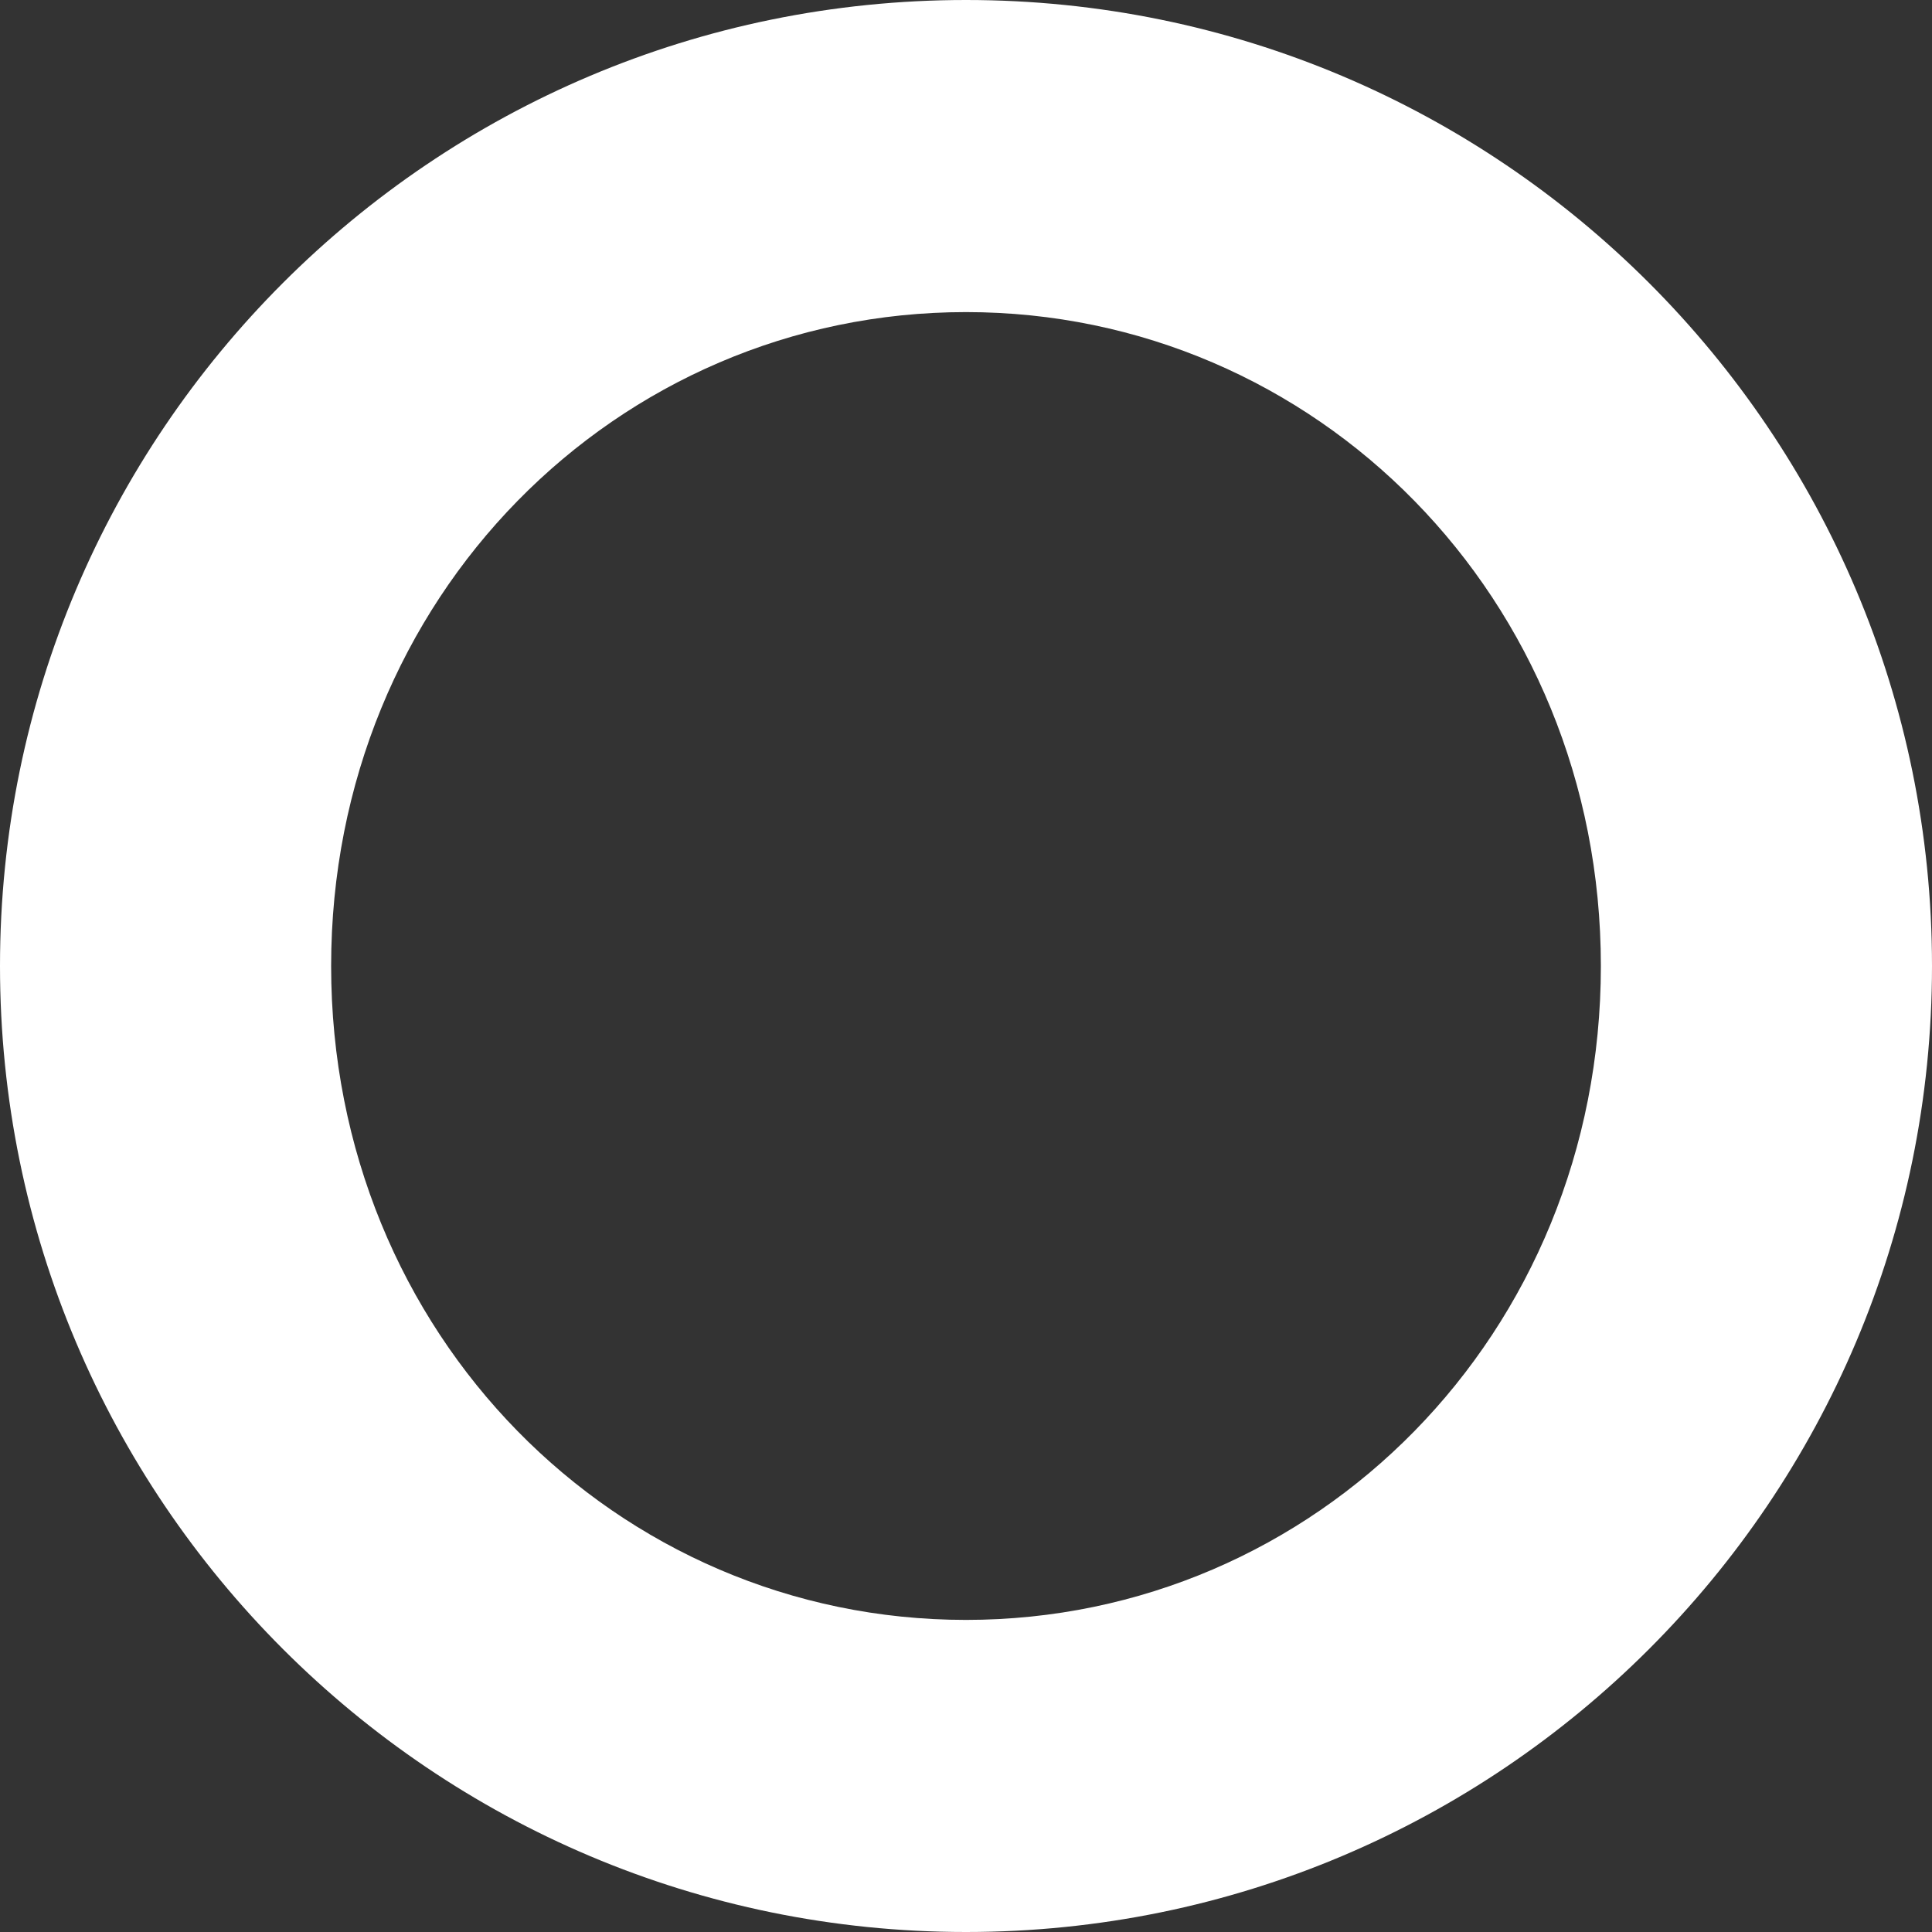 <svg width="512" height="512" viewBox="0 0 512 512" fill="none" xmlns="http://www.w3.org/2000/svg">
<rect x="0" y="0" width="512" height="512" fill="#333333" stroke="none"/>
<path fill-rule="evenodd" clip-rule="evenodd" d="M256 0C397.385 0 512 114.615 512 256C512 397.385 397.385 512 256 512C114.615 512 0 397.385 0 256C0 114.615 114.615 0 256 0ZM256 82.708C163.415 82.708 87.754 158.369 87.754 256C87.754 353.631 163.415 429.292 256 429.292C348.585 429.292 424.246 353.631 424.246 256C424.246 158.369 348.585 82.708 256 82.708Z" fill="white"/>
</svg>